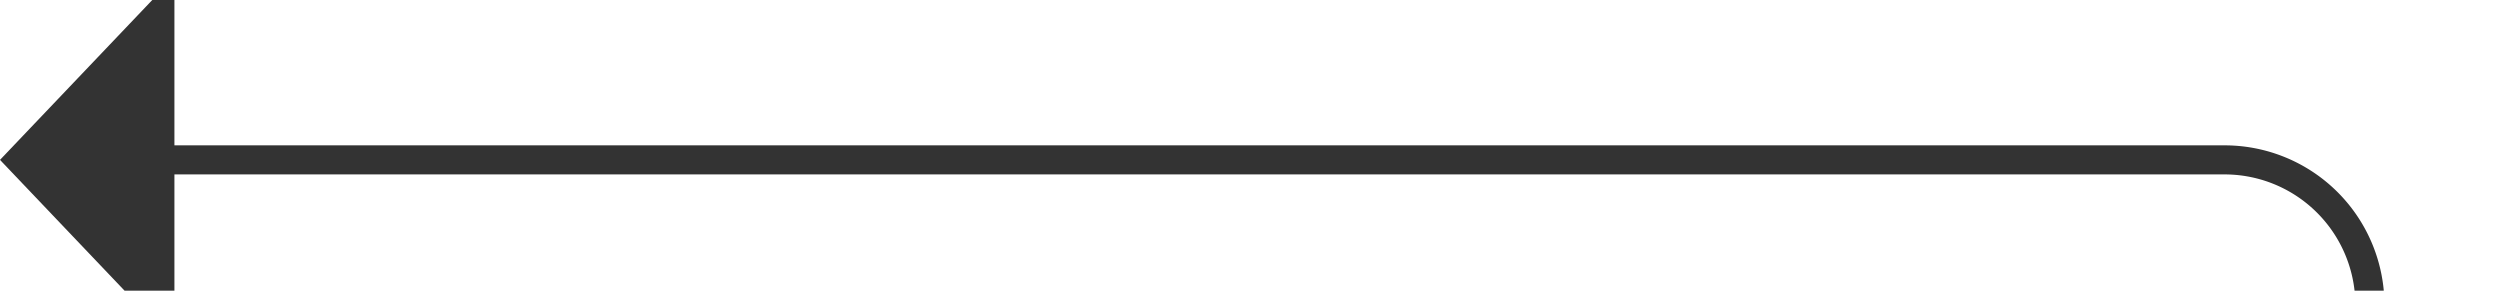 ﻿<?xml version="1.0" encoding="utf-8"?>
<svg version="1.1" xmlns:xlink="http://www.w3.org/1999/xlink" width="86px" height="10px" preserveAspectRatio="xMinYMid meet" viewBox="519 3665  86 8" xmlns="http://www.w3.org/2000/svg">
  <path d="M 662 3711.5  L 605 3711.5  A 5 5 0 0 1 600.5 3706.5 L 600.5 3674  A 5 5 0 0 0 595.5 3669.5 L 524 3669.5  " stroke-width="1" stroke="#333333" fill="none" />
  <path d="M 525 3663.2  L 519 3669.5  L 525 3675.8  L 525 3663.2  Z " fill-rule="nonzero" fill="#333333" stroke="none" />
</svg>